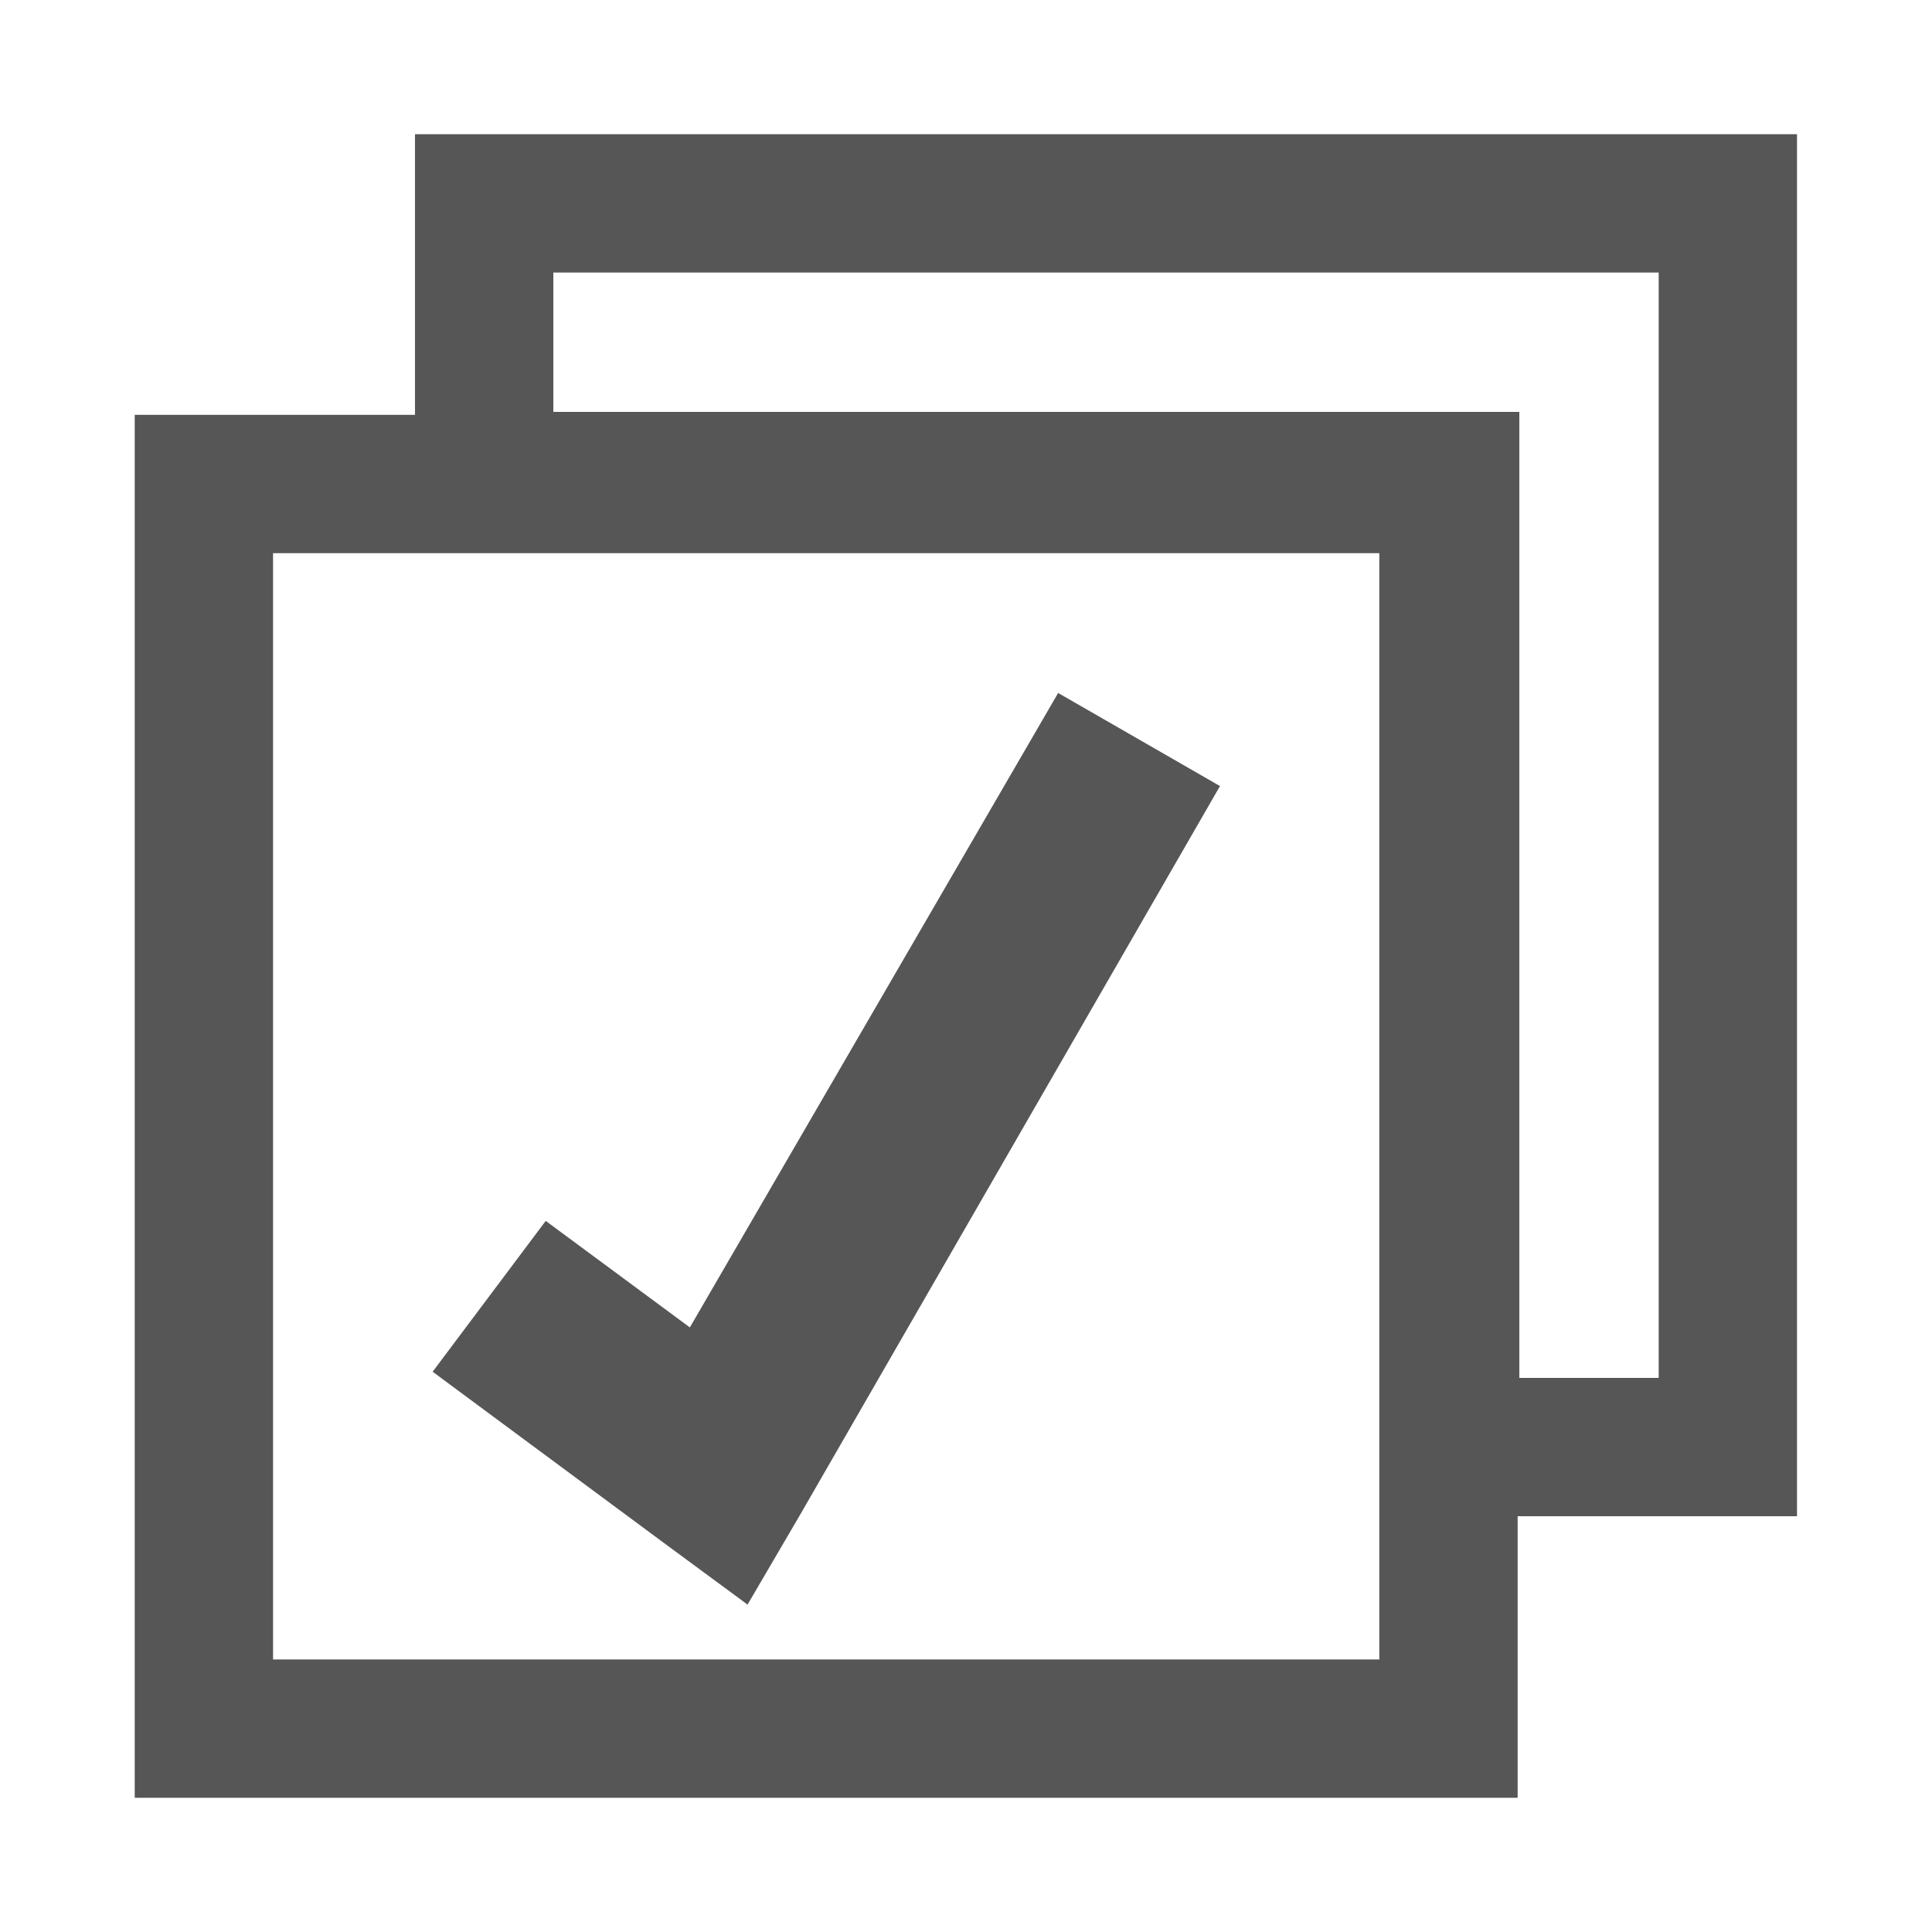 <?xml version="1.0" encoding="UTF-8" standalone="no"?>
<!-- Created with Inkscape (http://www.inkscape.org/) -->

<svg
   xmlns:dc="http://purl.org/dc/elements/1.1/"
   xmlns:cc="http://creativecommons.org/ns#"
   xmlns:rdf="http://www.w3.org/1999/02/22-rdf-syntax-ns#"
   xmlns:svg="http://www.w3.org/2000/svg"
   xmlns="http://www.w3.org/2000/svg"
   xmlns:sodipodi="http://sodipodi.sourceforge.net/DTD/sodipodi-0.dtd"
   xmlns:inkscape="http://www.inkscape.org/namespaces/inkscape"
   width="15"
   height="15"
   id="svg17805"
   version="1.1"
   inkscape:version="0.48.3.1 r9886"
   sodipodi:docname="label-page-tick.svg">
  <defs
     id="defs17807" />
  <sodipodi:namedview
     id="base"
     pagecolor="#ffffff"
     bordercolor="#666666"
     borderopacity="1.0"
     inkscape:pageopacity="0.0"
     inkscape:pageshadow="2"
     inkscape:zoom="1.979899"
     inkscape:cx="11.793621"
     inkscape:cy="-2.9585132"
     inkscape:document-units="px"
     inkscape:current-layer="g18113"
     showgrid="false"
     fit-margin-top="5"
     fit-margin-left="5"
     fit-margin-right="5"
     fit-margin-bottom="5"
     inkscape:window-width="788"
     inkscape:window-height="402"
     inkscape:window-x="274"
     inkscape:window-y="252"
     inkscape:window-maximized="0" />
  <g
     inkscape:label="Capa 1"
     inkscape:groupmode="layer"
     id="layer1"
     transform="translate(-159.644,-100.308)">
    <g
       id="g18113"
       transform="translate(-279.584,-315.734)">
      <rect
         y="419.8"
         x="440.811"
         height="9.663"
         width="9.663"
         id="rect8974-9-6-80-1"
         style="color:#000000;fill:none;stroke:#565656;stroke-width:1.074;stroke-linecap:round;stroke-linejoin:miter;stroke-miterlimit:4;stroke-opacity:1;stroke-dasharray:none;stroke-dashoffset:0;marker:none;visibility:visible;display:inline;overflow:visible;enable-background:accumulate" />
      <path
         style="font-size:medium;font-style:normal;font-variant:normal;font-weight:normal;font-stretch:normal;text-indent:0;text-align:start;text-decoration:none;line-height:normal;letter-spacing:normal;word-spacing:normal;text-transform:none;direction:ltr;block-progression:tb;writing-mode:lr-tb;text-anchor:start;baseline-shift:baseline;color:#000000;fill:#565656;fill-opacity:1;stroke:none;stroke-width:2.655;marker:none;visibility:visible;display:inline;overflow:visible;enable-background:accumulate;font-family:Sans;-inkscape-font-specification:Sans"
         d="m 447.443,421.423 -2.859,4.925 -1.119,-0.827 -0.878,1.171 1.791,1.326 0.654,0.482 0.413,-0.706 3.255,-5.649 -1.257,-0.723 z"
         id="path12436-0-1-2-8-1-9-2-0-5-7"
         inkscape:connector-curvature="0" />
      <path
         inkscape:connector-curvature="0"
         id="rect8974-5-0-4-9"
         d="m 442.987,417.621 0,2.156 7.5,0 0,7.5 2.156,0 0,-9.656 -9.656,0 z"
         style="color:#000000;fill:none;stroke:#565656;stroke-width:1.074;stroke-linecap:round;stroke-linejoin:miter;stroke-miterlimit:4;stroke-opacity:1;stroke-dasharray:none;stroke-dashoffset:0;marker:none;visibility:visible;display:inline;overflow:visible;enable-background:accumulate" />
    </g>
  </g>
</svg>
